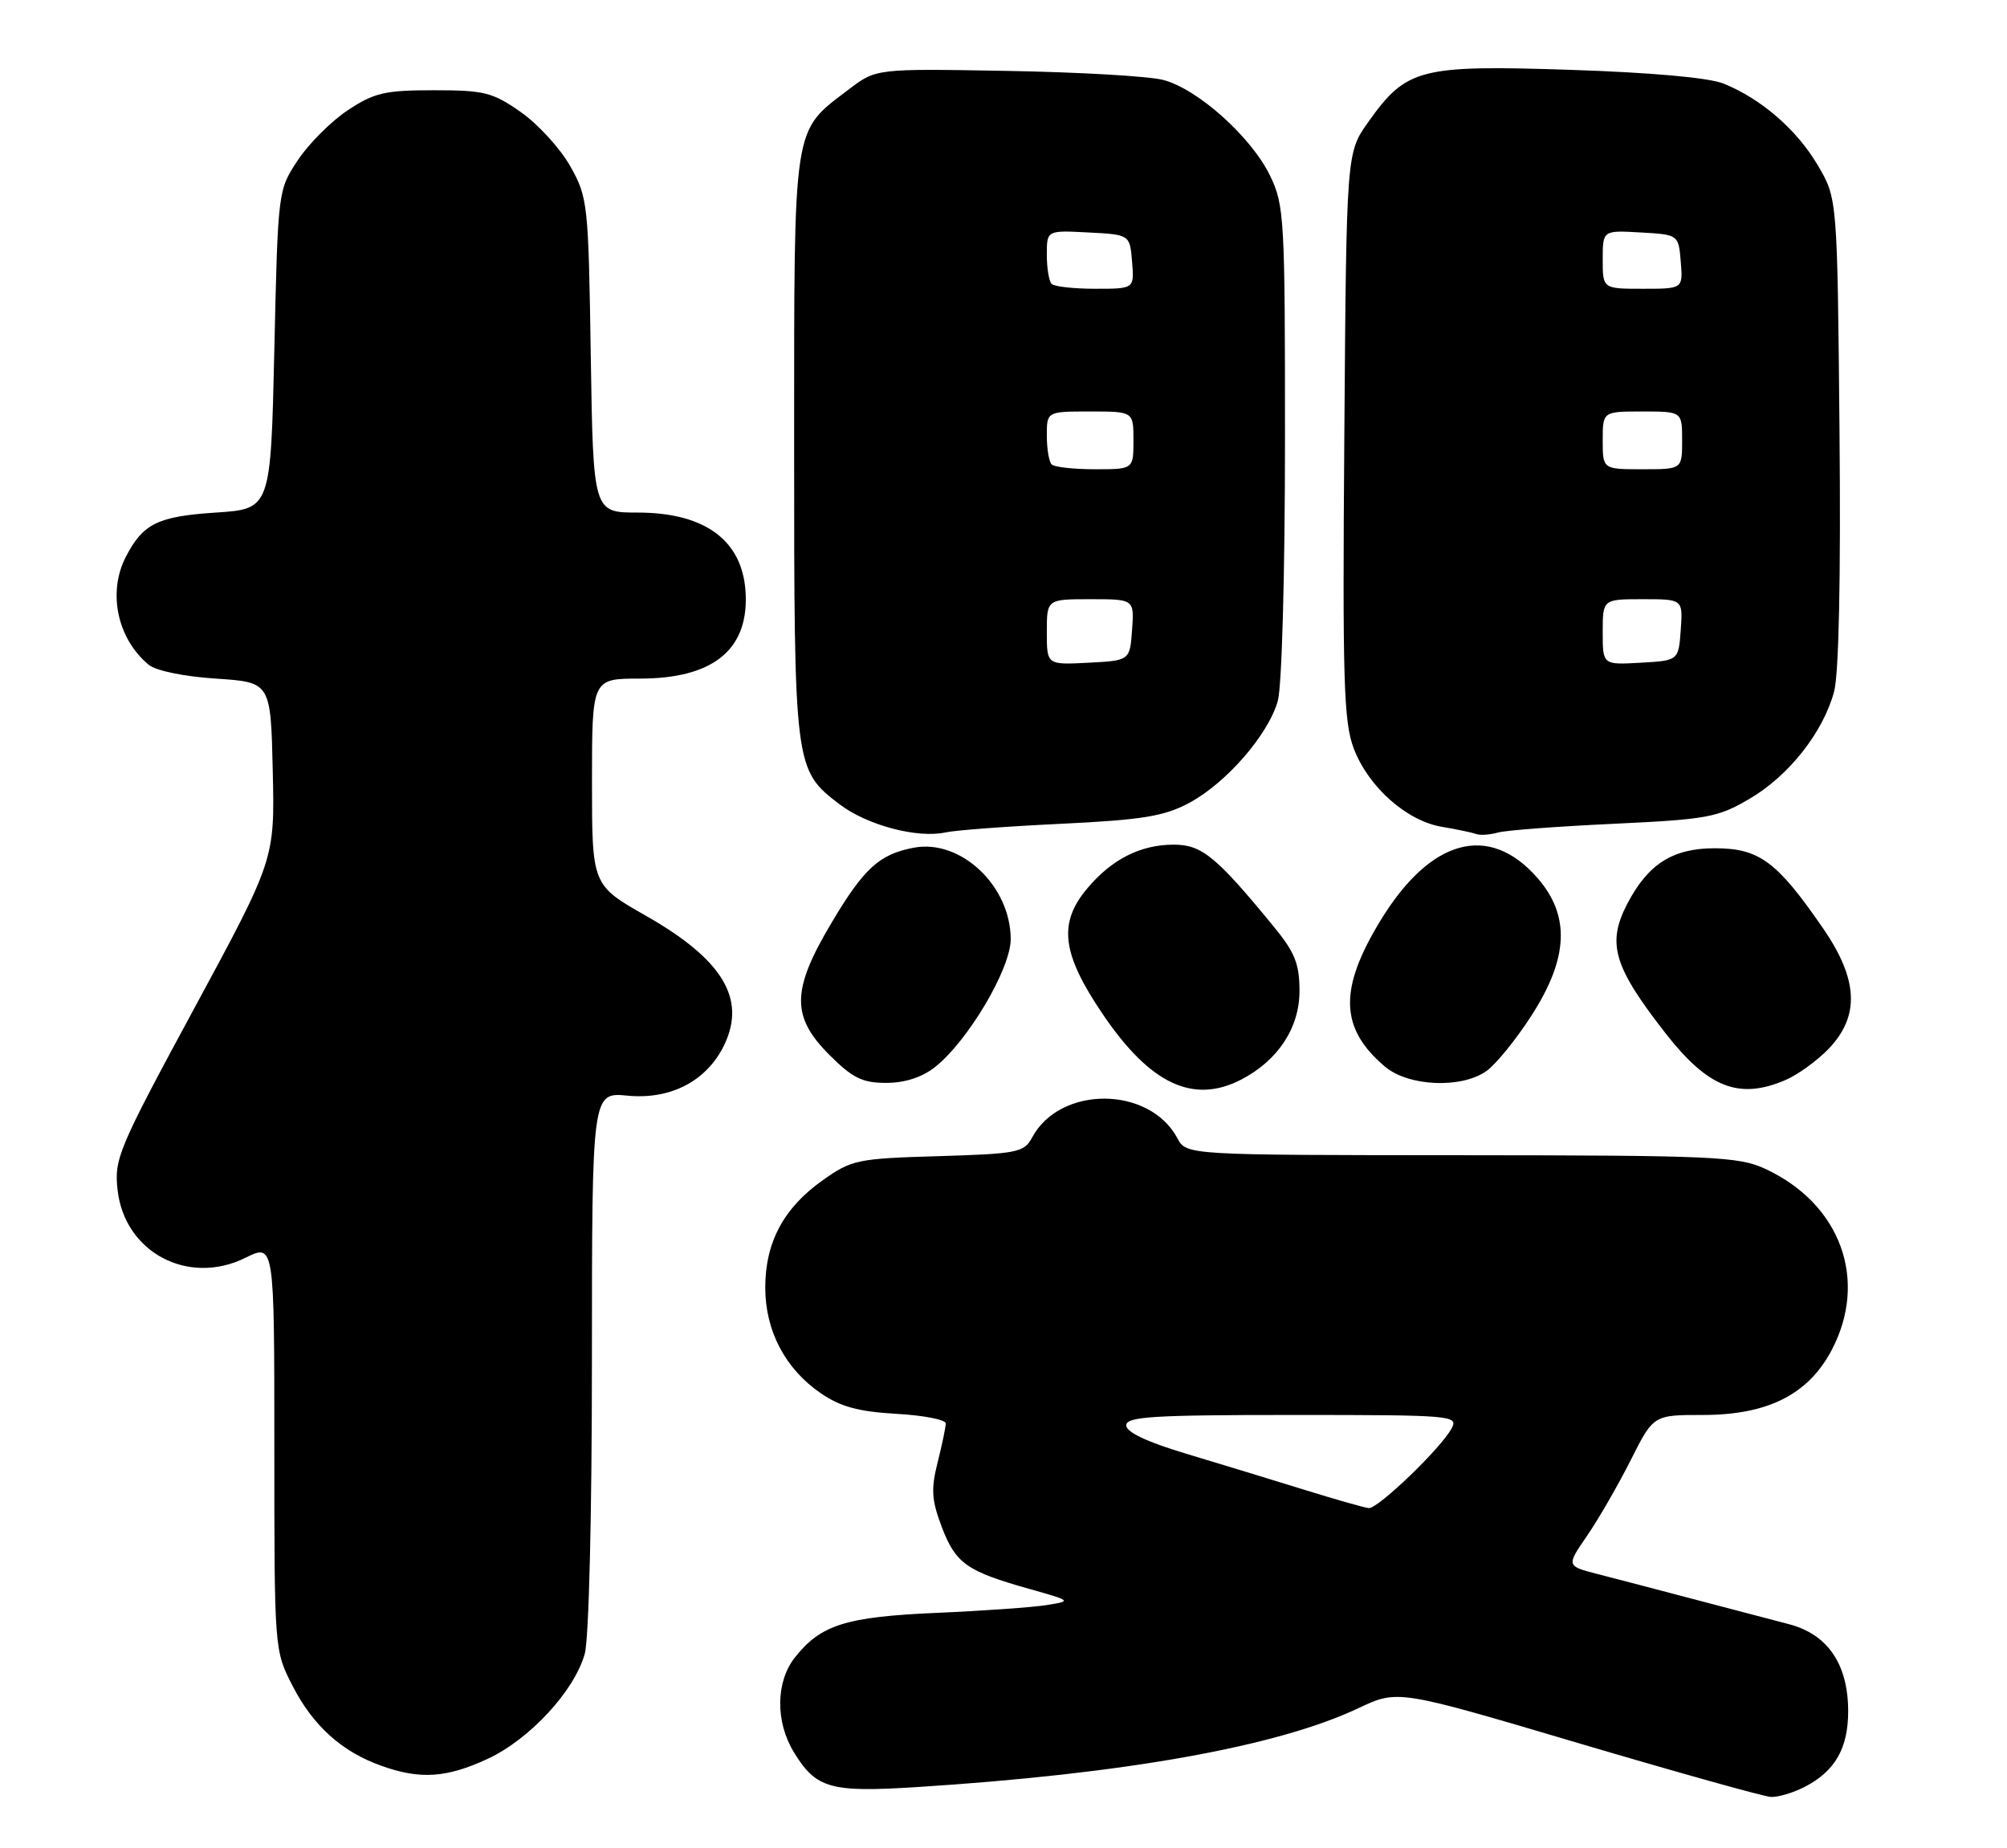 <?xml version="1.0" encoding="UTF-8" standalone="no"?>
<!DOCTYPE svg PUBLIC "-//W3C//DTD SVG 1.1//EN" "http://www.w3.org/Graphics/SVG/1.1/DTD/svg11.dtd" >
<svg xmlns="http://www.w3.org/2000/svg" xmlns:xlink="http://www.w3.org/1999/xlink" version="1.1" viewBox="0 0 278 256">
 <g >
 <path fill="currentColor"
d=" M 249.99 247.51 C 254.18 245.34 256.00 242.17 256.00 237.03 C 255.99 230.52 253.17 226.38 247.80 224.98 C 245.43 224.36 239.45 222.79 234.50 221.49 C 229.55 220.18 223.58 218.62 221.23 218.02 C 216.96 216.91 216.96 216.91 219.85 212.71 C 221.44 210.39 224.15 205.69 225.88 202.25 C 229.03 196.00 229.03 196.00 235.86 196.00 C 244.84 196.00 250.45 193.18 253.70 187.04 C 258.83 177.33 254.96 166.74 244.50 161.90 C 240.83 160.20 237.35 160.04 202.42 160.02 C 164.34 160.00 164.34 160.00 163.09 157.67 C 159.20 150.40 146.83 150.34 142.96 157.57 C 141.85 159.64 140.97 159.82 129.97 160.15 C 118.74 160.48 117.97 160.64 113.94 163.50 C 108.55 167.32 106.00 172.09 106.00 178.35 C 106.00 184.35 108.77 189.62 113.69 192.99 C 116.42 194.86 118.92 195.54 124.14 195.84 C 127.91 196.05 131.00 196.65 131.00 197.17 C 131.00 197.69 130.49 200.13 129.87 202.58 C 128.94 206.31 129.04 207.80 130.46 211.54 C 132.38 216.57 133.91 217.65 142.50 220.07 C 148.46 221.75 148.48 221.77 145.00 222.33 C 143.07 222.64 136.22 223.13 129.77 223.41 C 117.15 223.96 113.67 225.06 110.09 229.61 C 107.45 232.97 107.39 238.48 109.95 242.69 C 113.03 247.74 114.98 248.30 126.89 247.55 C 155.69 245.73 176.89 241.95 188.17 236.61 C 193.61 234.04 193.61 234.04 218.55 241.43 C 232.27 245.49 244.31 248.86 245.30 248.91 C 246.29 248.96 248.40 248.33 249.99 247.51 Z  M 67.56 243.63 C 73.39 240.91 79.57 234.22 81.00 229.07 C 81.57 227.01 81.99 209.81 81.99 188.40 C 82.00 151.29 82.00 151.29 86.94 151.77 C 92.95 152.35 97.97 149.69 100.35 144.68 C 103.37 138.30 100.06 132.88 89.47 126.85 C 82.00 122.60 82.00 122.60 82.00 108.30 C 82.00 94.00 82.00 94.00 88.60 94.00 C 98.58 94.00 103.51 90.17 103.30 82.57 C 103.09 75.03 97.89 71.01 88.33 71.00 C 82.17 71.00 82.17 71.00 81.83 49.25 C 81.51 28.21 81.42 27.35 79.00 23.04 C 77.62 20.59 74.55 17.22 72.16 15.54 C 68.24 12.79 67.10 12.50 60.10 12.50 C 53.33 12.50 51.84 12.84 48.19 15.26 C 45.89 16.78 42.78 19.89 41.26 22.18 C 38.50 26.34 38.50 26.37 38.00 48.42 C 37.50 70.50 37.50 70.50 29.90 71.00 C 21.84 71.53 19.81 72.53 17.43 77.13 C 14.89 82.04 16.24 88.46 20.58 92.07 C 21.58 92.91 25.47 93.71 29.90 94.00 C 37.50 94.50 37.50 94.50 37.78 106.77 C 38.06 119.04 38.06 119.04 26.92 139.65 C 16.37 159.16 15.80 160.52 16.29 164.85 C 17.26 173.48 26.07 178.15 33.99 174.23 C 38.00 172.25 38.00 172.25 38.00 200.43 C 38.00 228.61 38.00 228.61 40.54 233.55 C 43.38 239.07 47.35 242.65 52.84 244.60 C 58.19 246.52 61.87 246.27 67.56 243.63 Z  M 171.93 149.54 C 177.01 146.91 180.00 142.37 180.00 137.28 C 180.00 133.52 179.37 131.93 176.43 128.35 C 168.47 118.64 166.47 117.00 162.58 117.00 C 157.99 117.00 154.01 119.01 150.62 123.04 C 146.54 127.88 147.06 132.09 152.76 140.50 C 159.31 150.17 165.28 152.98 171.93 149.54 Z  M 247.28 149.62 C 249.05 148.87 251.80 146.86 253.39 145.18 C 257.63 140.66 257.37 135.64 252.53 128.60 C 246.12 119.30 243.68 117.50 237.51 117.50 C 231.71 117.50 228.27 119.68 225.40 125.20 C 222.54 130.70 223.50 133.91 230.76 143.20 C 236.61 150.68 240.90 152.35 247.28 149.62 Z  M 129.50 147.82 C 134.06 144.23 140.00 134.20 140.00 130.09 C 139.99 122.73 133.09 116.20 126.59 117.42 C 121.80 118.32 119.66 120.27 115.14 127.89 C 109.63 137.16 109.58 140.81 114.88 146.12 C 118.09 149.33 119.45 150.00 122.75 150.00 C 125.33 150.00 127.71 149.23 129.50 147.82 Z  M 205.88 148.37 C 207.17 147.47 209.97 144.03 212.11 140.71 C 217.28 132.71 217.53 126.81 212.92 121.57 C 206.25 113.97 198.15 116.17 191.25 127.46 C 185.41 137.02 185.57 142.44 191.84 147.75 C 195.09 150.49 202.39 150.82 205.88 148.37 Z  M 147.00 114.11 C 158.15 113.57 161.22 113.08 164.64 111.26 C 169.81 108.53 175.69 101.77 177.00 97.07 C 177.56 95.05 177.99 79.39 177.99 61.07 C 178.00 30.23 177.90 28.42 175.92 24.33 C 173.32 18.96 165.88 12.30 161.11 11.07 C 159.12 10.55 149.37 9.99 139.43 9.82 C 121.36 9.50 121.36 9.50 117.59 12.37 C 109.73 18.35 110.01 16.57 110.00 61.78 C 110.00 106.35 110.04 106.64 116.28 111.40 C 120.10 114.31 127.06 116.16 131.00 115.30 C 132.38 115.00 139.57 114.46 147.00 114.11 Z  M 223.52 114.11 C 236.46 113.50 237.92 113.24 242.32 110.66 C 247.79 107.46 252.53 101.44 254.05 95.80 C 254.71 93.35 254.99 79.99 254.80 59.70 C 254.50 27.50 254.50 27.50 251.80 22.91 C 248.90 17.97 243.97 13.70 238.75 11.58 C 236.72 10.76 228.73 10.04 217.41 9.67 C 196.63 8.99 194.80 9.47 189.50 16.94 C 186.50 21.17 186.50 21.17 186.21 60.32 C 185.95 94.38 186.12 100.03 187.52 103.69 C 189.55 109.02 194.85 113.72 199.73 114.53 C 201.80 114.88 203.95 115.33 204.50 115.53 C 205.05 115.73 206.40 115.63 207.50 115.32 C 208.60 115.01 215.81 114.47 223.52 114.11 Z  M 180.50 206.31 C 176.10 204.95 168.79 202.71 164.25 201.35 C 158.88 199.74 156.00 198.38 156.00 197.44 C 156.00 196.23 159.66 196.00 179.04 196.00 C 201.20 196.00 202.03 196.07 201.07 197.86 C 199.61 200.60 190.85 209.02 189.59 208.90 C 188.99 208.84 184.90 207.68 180.50 206.31 Z  M 145.00 87.55 C 145.00 83.00 145.00 83.00 151.06 83.00 C 157.11 83.00 157.11 83.00 156.81 87.25 C 156.50 91.50 156.50 91.50 150.75 91.80 C 145.00 92.10 145.00 92.10 145.00 87.55 Z  M 145.67 64.33 C 145.30 63.97 145.00 62.17 145.00 60.33 C 145.00 57.00 145.00 57.00 151.00 57.00 C 157.00 57.00 157.00 57.00 157.00 61.00 C 157.00 65.00 157.00 65.00 151.67 65.00 C 148.73 65.00 146.03 64.70 145.67 64.33 Z  M 145.67 39.33 C 145.30 38.97 145.00 37.14 145.00 35.28 C 145.00 31.90 145.00 31.90 150.75 32.20 C 156.50 32.50 156.50 32.50 156.81 36.25 C 157.12 40.00 157.12 40.00 151.73 40.00 C 148.76 40.00 146.03 39.70 145.67 39.33 Z  M 222.00 87.55 C 222.00 83.00 222.00 83.00 227.56 83.00 C 233.11 83.00 233.11 83.00 232.81 87.25 C 232.50 91.50 232.50 91.50 227.25 91.80 C 222.00 92.10 222.00 92.10 222.00 87.55 Z  M 222.00 61.00 C 222.00 57.00 222.00 57.00 227.50 57.00 C 233.00 57.00 233.00 57.00 233.00 61.00 C 233.00 65.00 233.00 65.00 227.50 65.00 C 222.00 65.00 222.00 65.00 222.00 61.00 Z  M 222.00 35.95 C 222.00 31.90 222.00 31.90 227.25 32.20 C 232.50 32.50 232.50 32.50 232.81 36.25 C 233.12 40.00 233.12 40.00 227.56 40.00 C 222.00 40.00 222.00 40.00 222.00 35.95 Z "/>
</g>
</svg>
